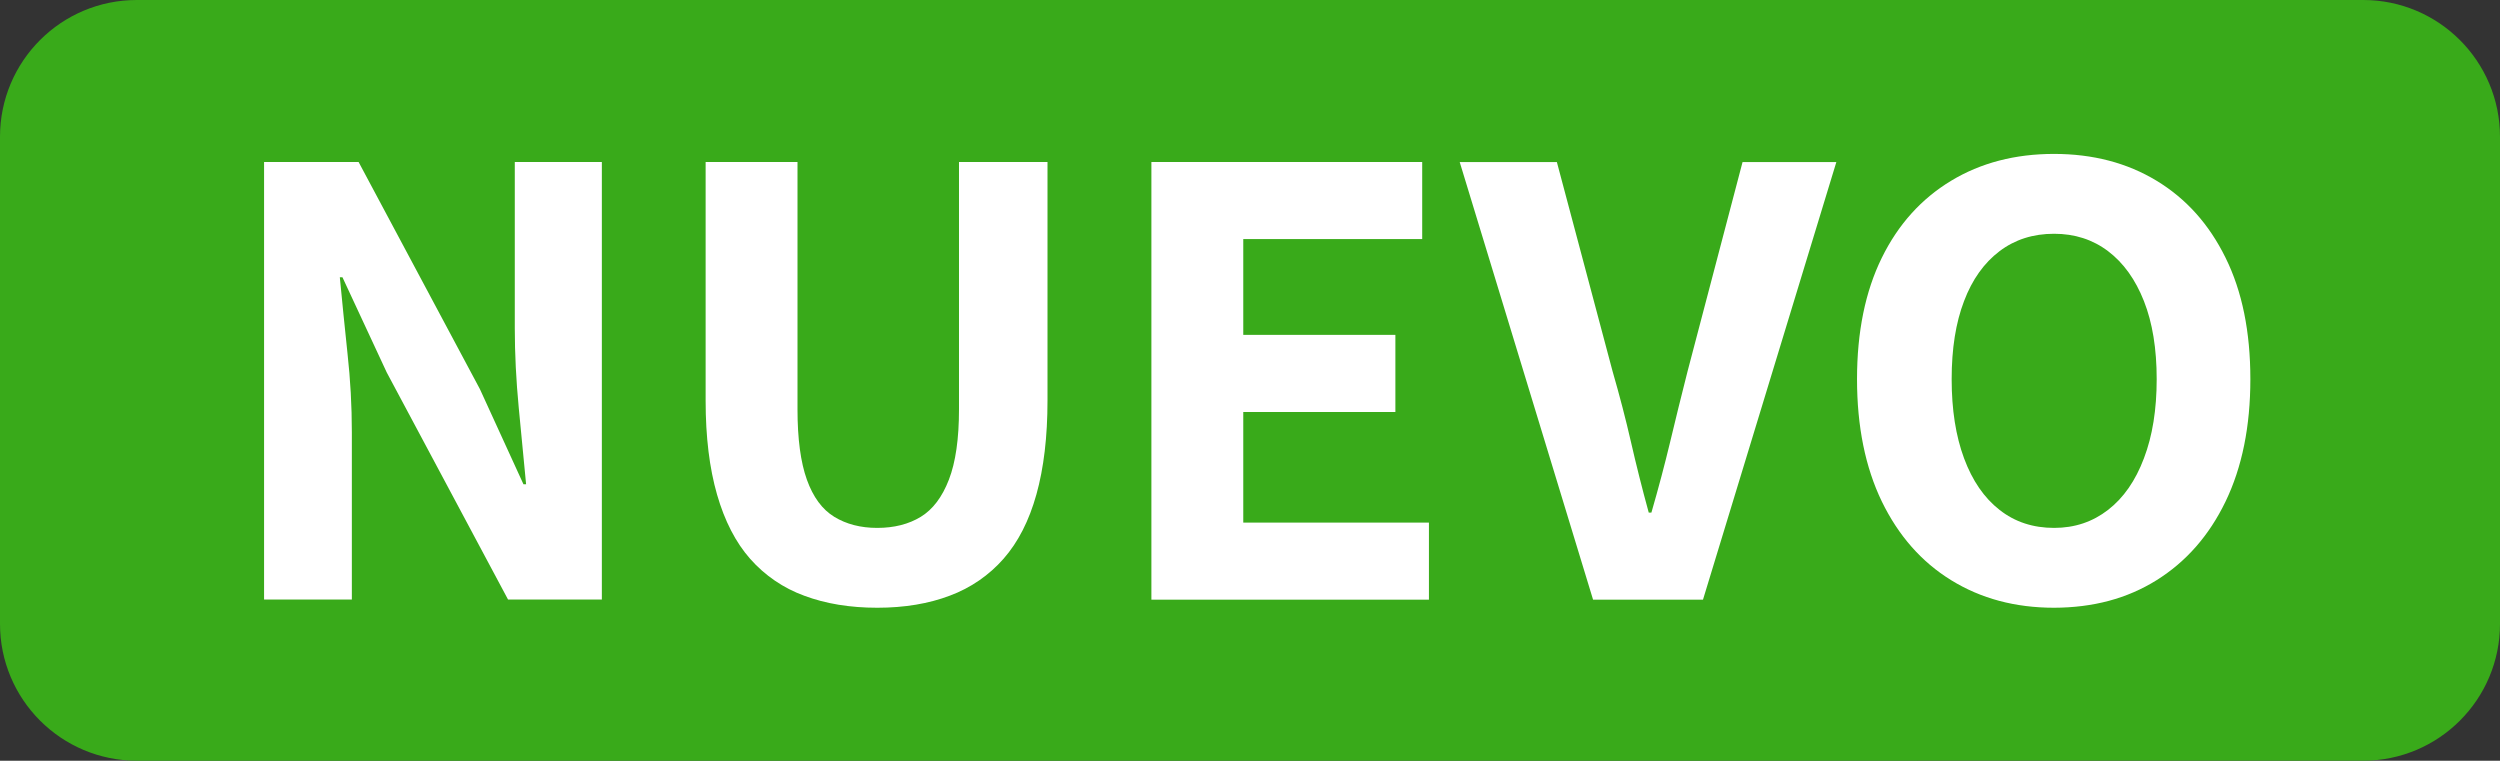 <?xml version="1.0" encoding="utf-8"?>
<!-- Generator: Adobe Illustrator 23.0.2, SVG Export Plug-In . SVG Version: 6.00 Build 0)  -->
<svg version="1.1" id="Capa_1" xmlns="http://www.w3.org/2000/svg" xmlns:xlink="http://www.w3.org/1999/xlink" x="0px" y="0px"
	 viewBox="0 0 2079 632.6" style="enable-background:new 0 0 2079 632.6;" xml:space="preserve">
<rect x="0" y="0" width="2079" height="632.6" fill="#333333" stroke="none"/>
<style type="text/css">
	.st0{fill:#39AA1A;}
	.st1{fill:#FFFFFF;}
</style>
<title>Icono_SeñalNueva</title>
<path class="st0" d="M113.8,0h1851.4c62.8,0,113.8,50.9,113.8,113.8v405c0,62.8-50.9,113.8-113.8,113.8H113.8
	C50.9,632.6,0,581.6,0,518.8v-405C0,50.9,50.9,0,113.8,0z"/>
<path class="st1" d="M219.6,498.7V134.7h78.6l100.9,188.9l36.2,79.1h2.2c-1.9-19.3-3.9-40.5-6.1-63.5c-2.2-23-3.3-45.1-3.3-66.3
	V134.7h72.4v363.9h-78L321.6,309.7l-36.8-79.1h-2.2c1.9,19.7,4,40.9,6.4,63.5c2.4,21.7,3.6,43.4,3.6,65.2v139.3H219.6z"/>
<path class="st1" d="M729.6,505.4c-22.7,0-42.9-3.3-60.8-10c-17.3-6.3-32.7-16.8-44.9-30.6c-12.1-13.7-21.3-31.6-27.6-53.5
	c-6.3-21.9-9.5-47.9-9.5-78V134.7h76.4v205.7c0,24.5,2.6,44,7.8,58.5c5.2,14.5,12.8,24.8,22.8,30.9c10,6.1,21.9,9.2,35.7,9.2
	c14.1,0,26.2-3.1,36.2-9.2c10-6.1,17.8-16.4,23.4-30.9c5.6-14.5,8.4-34,8.4-58.5V134.7h73.6v198.4c0,30.1-3.1,56.1-9.2,78
	s-15.2,39.7-27.3,53.5c-12.1,13.8-27.4,24.3-44.6,30.7C772.4,502,752.2,505.4,729.6,505.4z"/>
<path class="st1" d="M957.5,498.7V134.7h225.2v64.1h-148.8v79.7h126.5v64.1h-126.5v92h154.4v64.1L957.5,498.7z"/>
<path class="st1" d="M1324.8,498.7l-110.9-363.9h80.8l46.3,173.9c5.9,20.4,11,40,15.3,58.8c4.3,18.8,9.2,38.4,14.8,58.8h2.2
	c5.9-20.4,11.1-40,15.6-58.8c4.5-18.8,9.3-38.4,14.5-58.8l45.7-173.9h78l-110.9,363.9H1324.8z"/>
<path class="st1" d="M1708.2,505.4c-32.3,0-60.8-7.6-85.6-22.9c-24.7-15.2-43.9-37.1-57.7-65.5c-13.7-28.4-20.6-62.3-20.6-101.7
	s6.9-73,20.6-100.9c13.7-27.9,33-49.2,57.7-64.1s53.2-22.3,85.5-22.3c32.3,0,60.7,7.4,85.3,22.3s43.7,36.2,57.4,64.1
	c13.8,27.9,20.6,61.5,20.6,100.9c0,39.4-6.9,73.3-20.6,101.7c-13.7,28.4-32.9,50.2-57.4,65.5S1740.6,505.3,1708.2,505.4z
	 M1708.2,439c17.1,0,32-5,44.9-15s22.8-24.3,29.8-42.9c7.1-18.6,10.6-40.5,10.6-65.8c0-25.3-3.5-46.9-10.6-64.9
	c-7.1-18-17-31.8-29.8-41.5c-12.8-9.7-27.8-14.5-44.9-14.5c-17.5,0-32.6,4.8-45.4,14.5s-22.7,23.5-29.5,41.5
	c-6.9,18-10.3,39.6-10.3,64.9c0,25.3,3.4,47.2,10.3,65.8c6.9,18.6,16.7,32.9,29.5,42.9C1675.6,434.1,1690.8,439,1708.2,439
	L1708.2,439z"/>
</svg>
